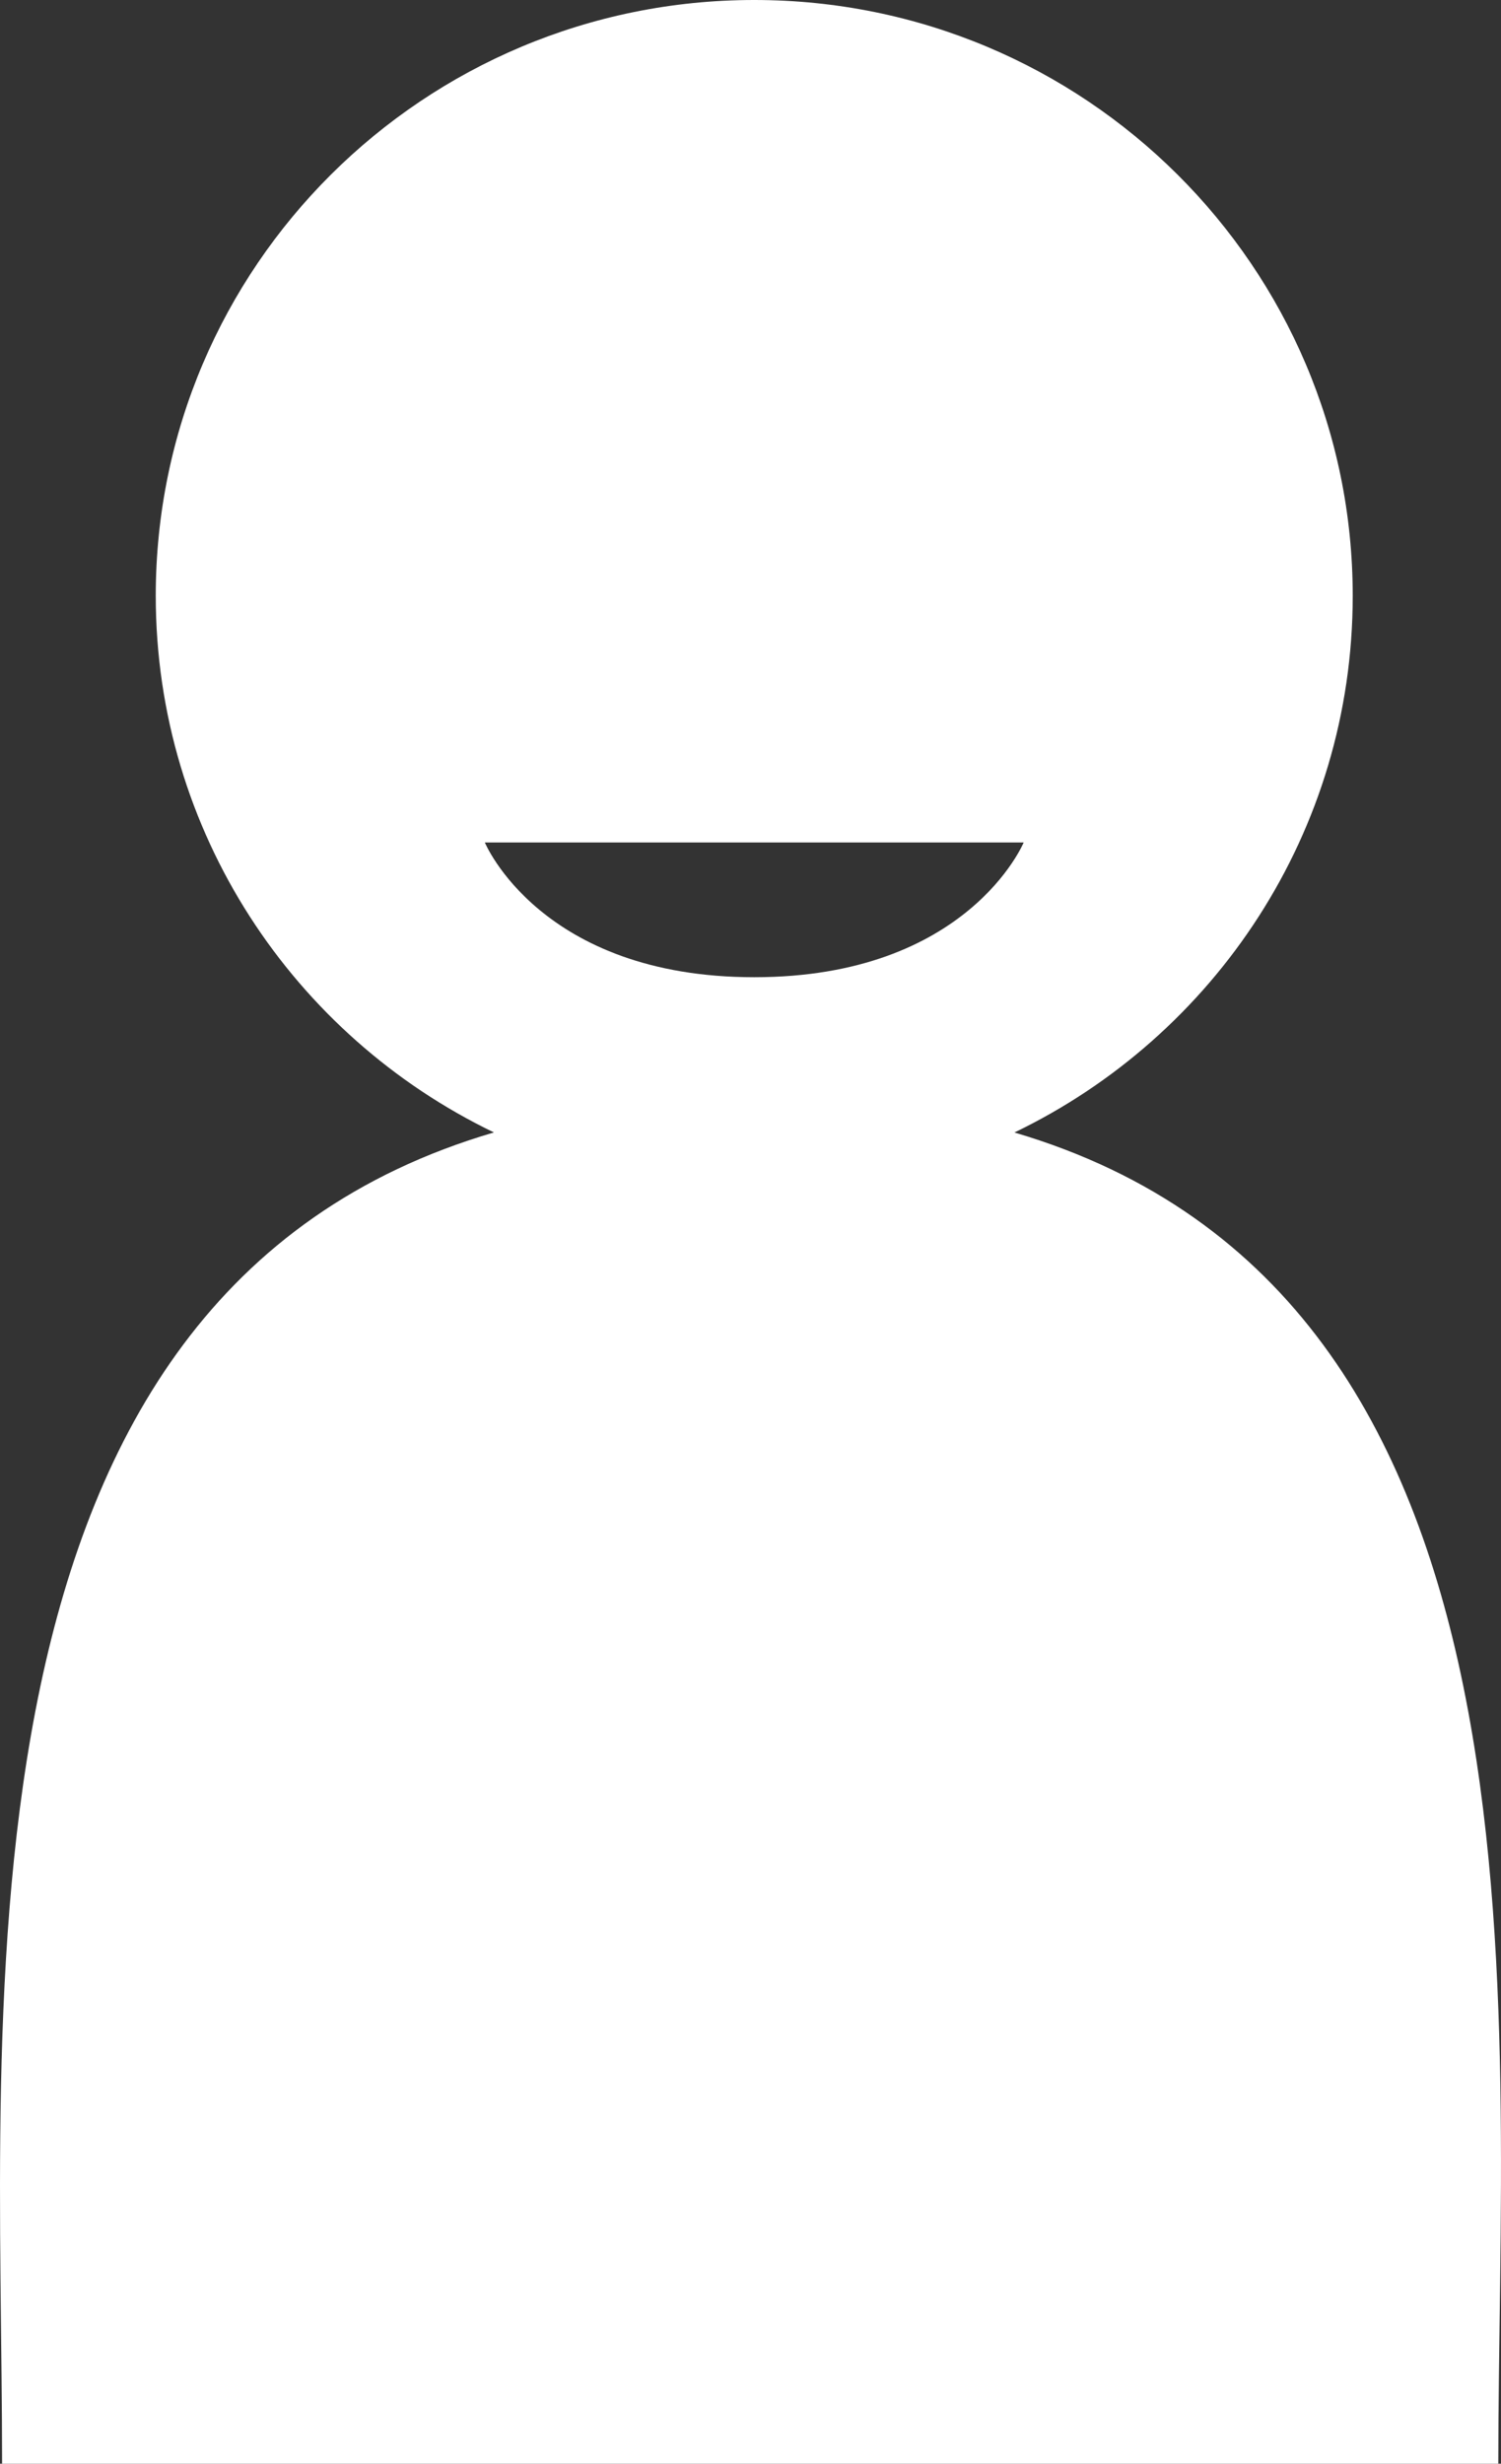 <?xml version="1.0" encoding="UTF-8" standalone="no"?>
<svg width="78px" height="128px" viewBox="0 0 78 128" version="1.1" xmlns="http://www.w3.org/2000/svg" xmlns:xlink="http://www.w3.org/1999/xlink" xmlns:sketch="http://www.bohemiancoding.com/sketch/ns">
    <rect x="0" y="0" width="78" height="128" fill="#333333" stroke="none"/>
    <!-- Generator: Sketch 3.5.2 (25235) - http://www.bohemiancoding.com/sketch -->
    <title>Borrower</title>
    <desc>Created with Sketch.</desc>
    <defs></defs>
    <g id="Mobile" stroke="none" stroke-width="1" fill="none" fill-rule="evenodd" sketch:type="MSPage">
        <g id="99-Photo-Grid" sketch:type="MSArtboardGroup" transform="translate(-690, -1396)" fill="#FFFFFF">
            <g id="Photo-Grid" sketch:type="MSLayerGroup" transform="translate(85, 811)">
                <g id="Row-1" sketch:type="MSShapeGroup">
                    <g id="Photo-Tile-Copy-3" transform="translate(516, 516)">
                        <g id="Front" transform="translate(-67, -21)">
                            <g id="Borrower" transform="translate(131, 90)">
                                <path d="M77.715,58.837 C88.119,53.83 95.295,43.226 95.295,30.954 C95.295,13.858 81.371,0 64.195,0 C47.018,0 33.094,13.858 33.094,30.954 C33.094,43.223 40.267,53.826 50.667,58.834 C21.875,67.282 25.109,104.157 25.109,128 L64.195,128 L102.859,128 C102.859,104.16 106.419,67.29 77.715,58.837 Z M64.195,50.77 C75.298,50.77 78.195,43.77 78.195,43.77 L50.195,43.77 C50.195,43.77 53.091,50.77 64.195,50.77 Z" id="Photo"></path>
                            </g>
                        </g>
                    </g>
                </g>
            </g>
        </g>
    </g>
</svg>